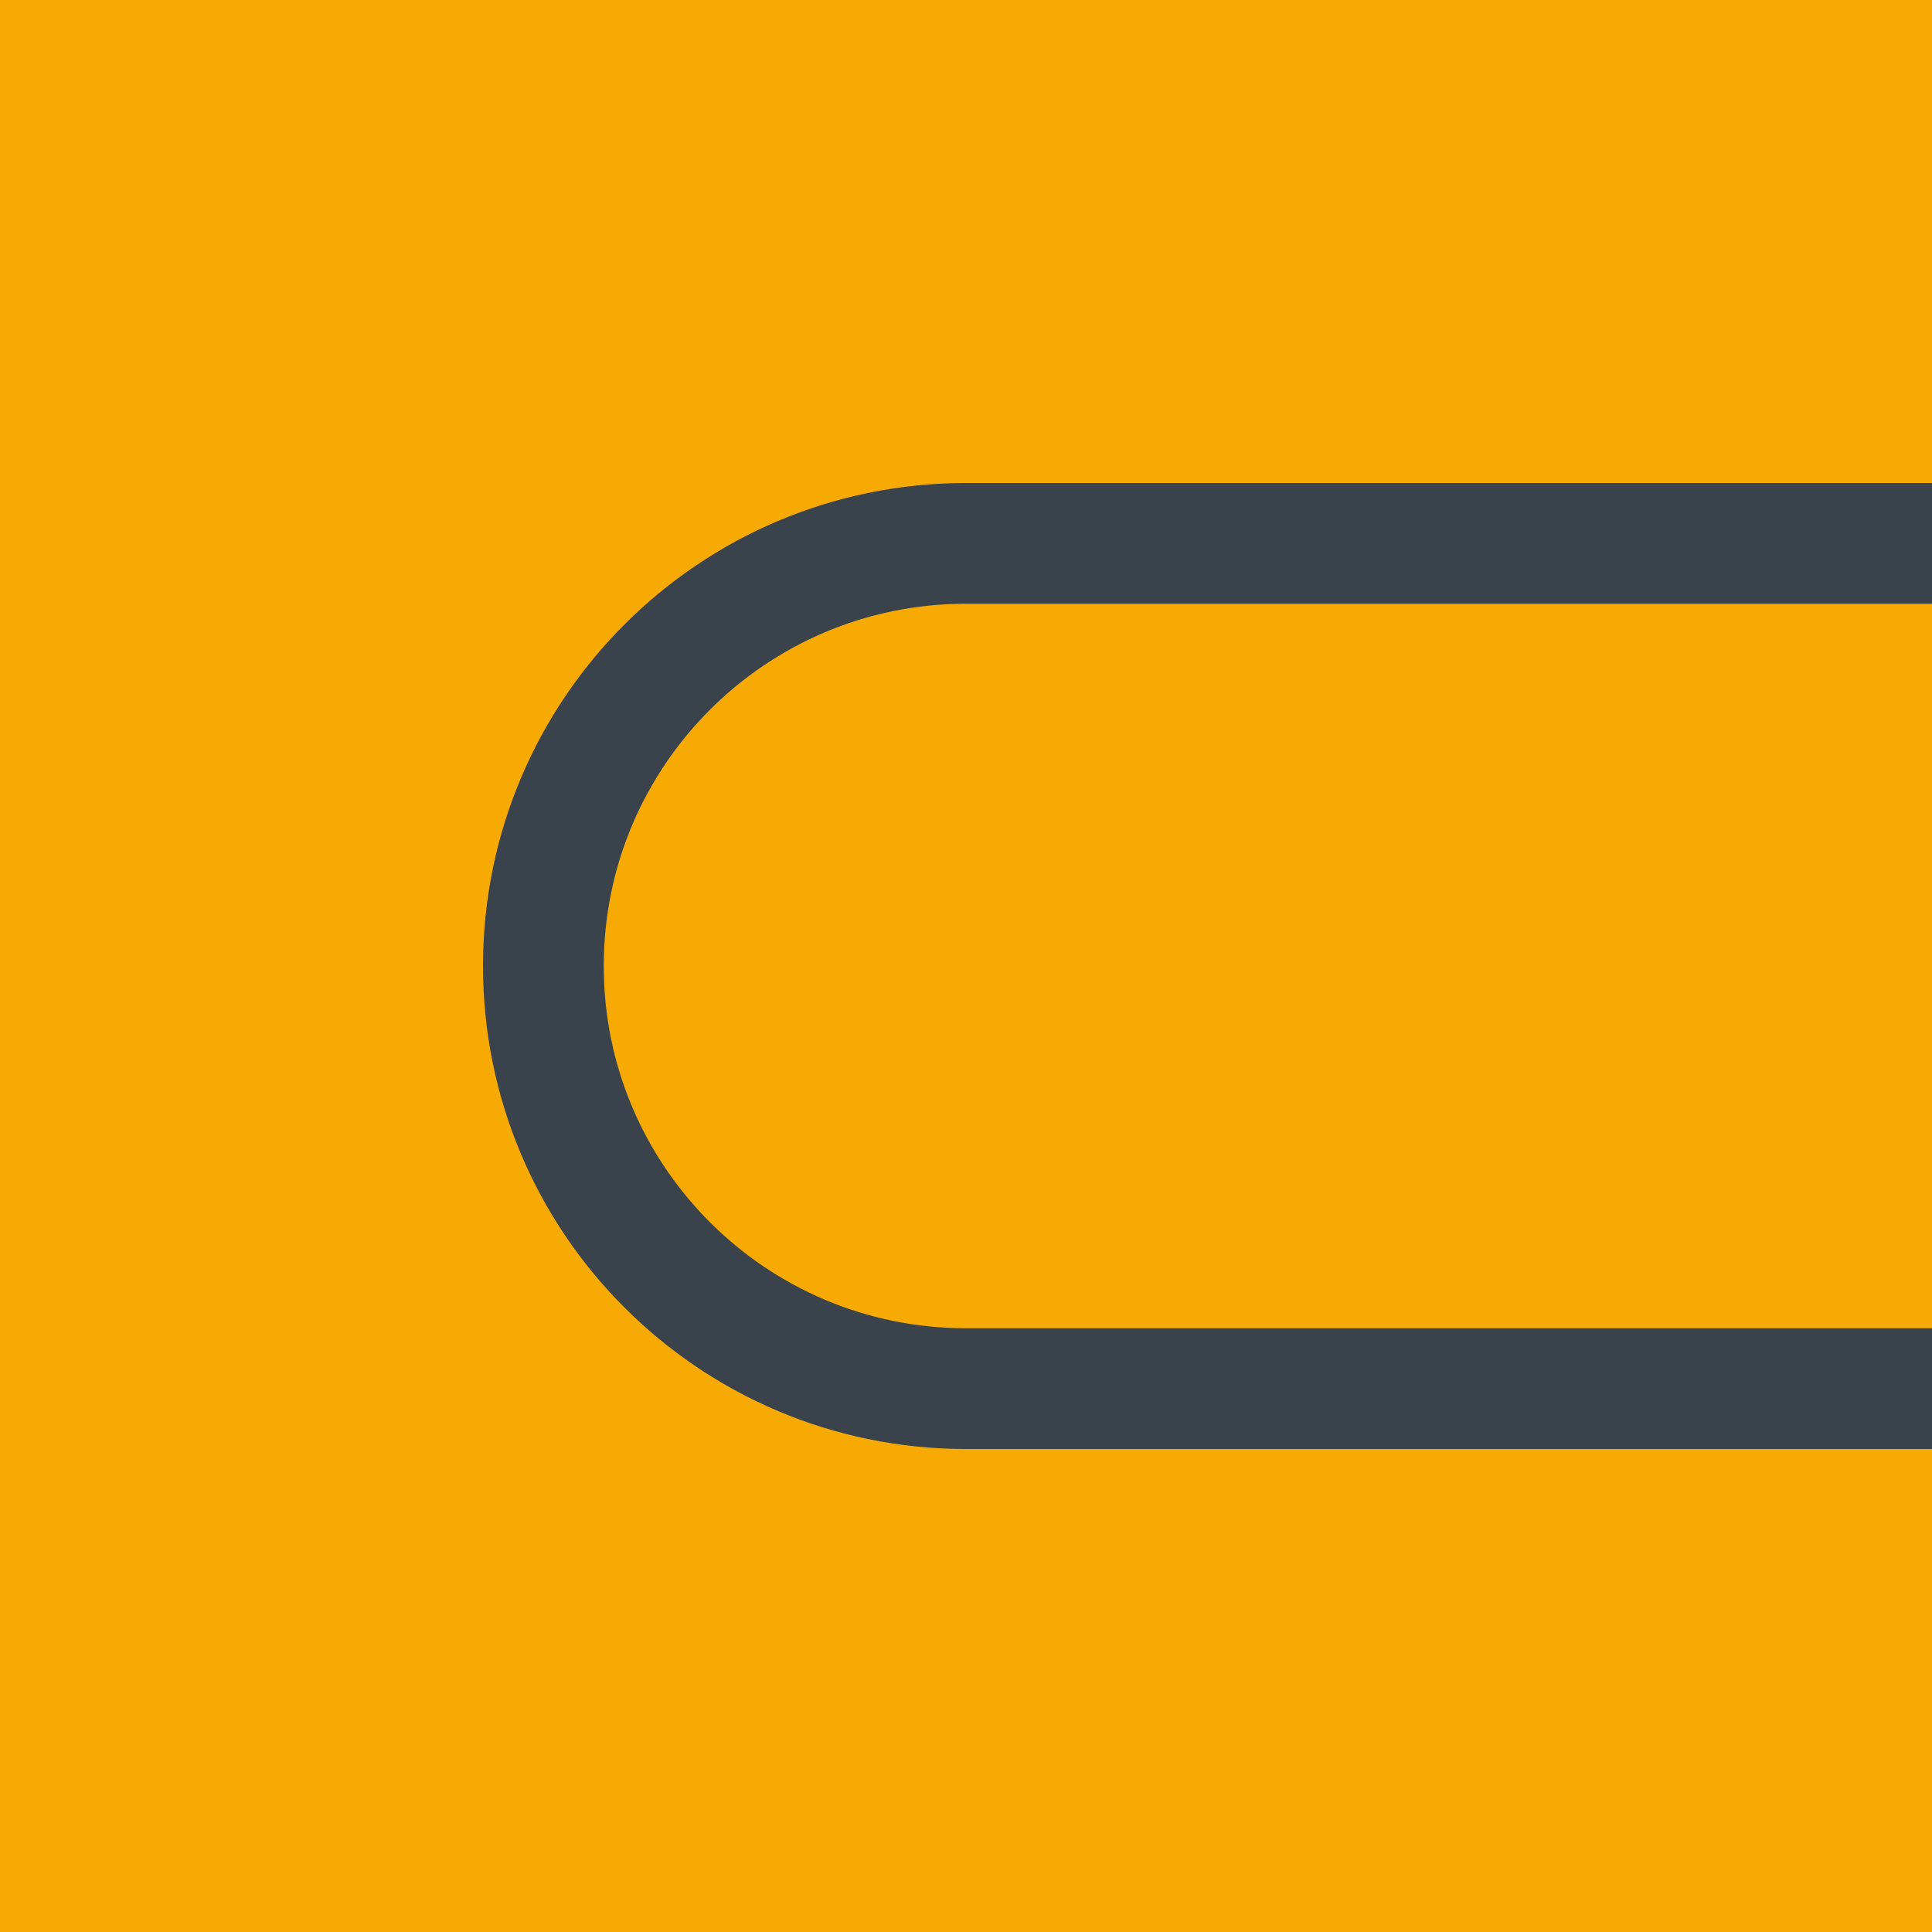 <svg width="64" height="64" viewBox="0 0 64 64" fill="none" xmlns="http://www.w3.org/2000/svg">
<g clip-path="url(#clip0_22:7936)">
<rect width="64" height="64" fill="#F8AA04"/>
<g clip-path="url(#clip1_22:7936)">
<rect x="58" y="48" width="4" height="32" transform="rotate(-180 58 48)" fill="#3A434B"/>
<rect x="48" y="48" width="4" height="32" transform="rotate(-180 48 48)" fill="#3A434B"/>
<rect x="38" y="48" width="4" height="32" transform="rotate(-180 38 48)" fill="#3A434B"/>
<rect x="28" y="48" width="4" height="32" transform="rotate(-180 28 48)" fill="#3A434B"/>
<rect x="18" y="48" width="4" height="32" transform="rotate(-180 18 48)" fill="#3A434B"/>
</g>
<path d="M66 46L32 46C24.268 46 18 39.732 18 32C18 24.268 24.268 18 32 18L66 18L66 46Z" stroke="#3A434B" stroke-width="4"/>
</g>
<defs>
<clipPath id="clip0_22:7936">
<rect width="64" height="64" fill="white"/>
</clipPath>
<clipPath id="clip1_22:7936">
</clipPath>
</defs>
</svg>
